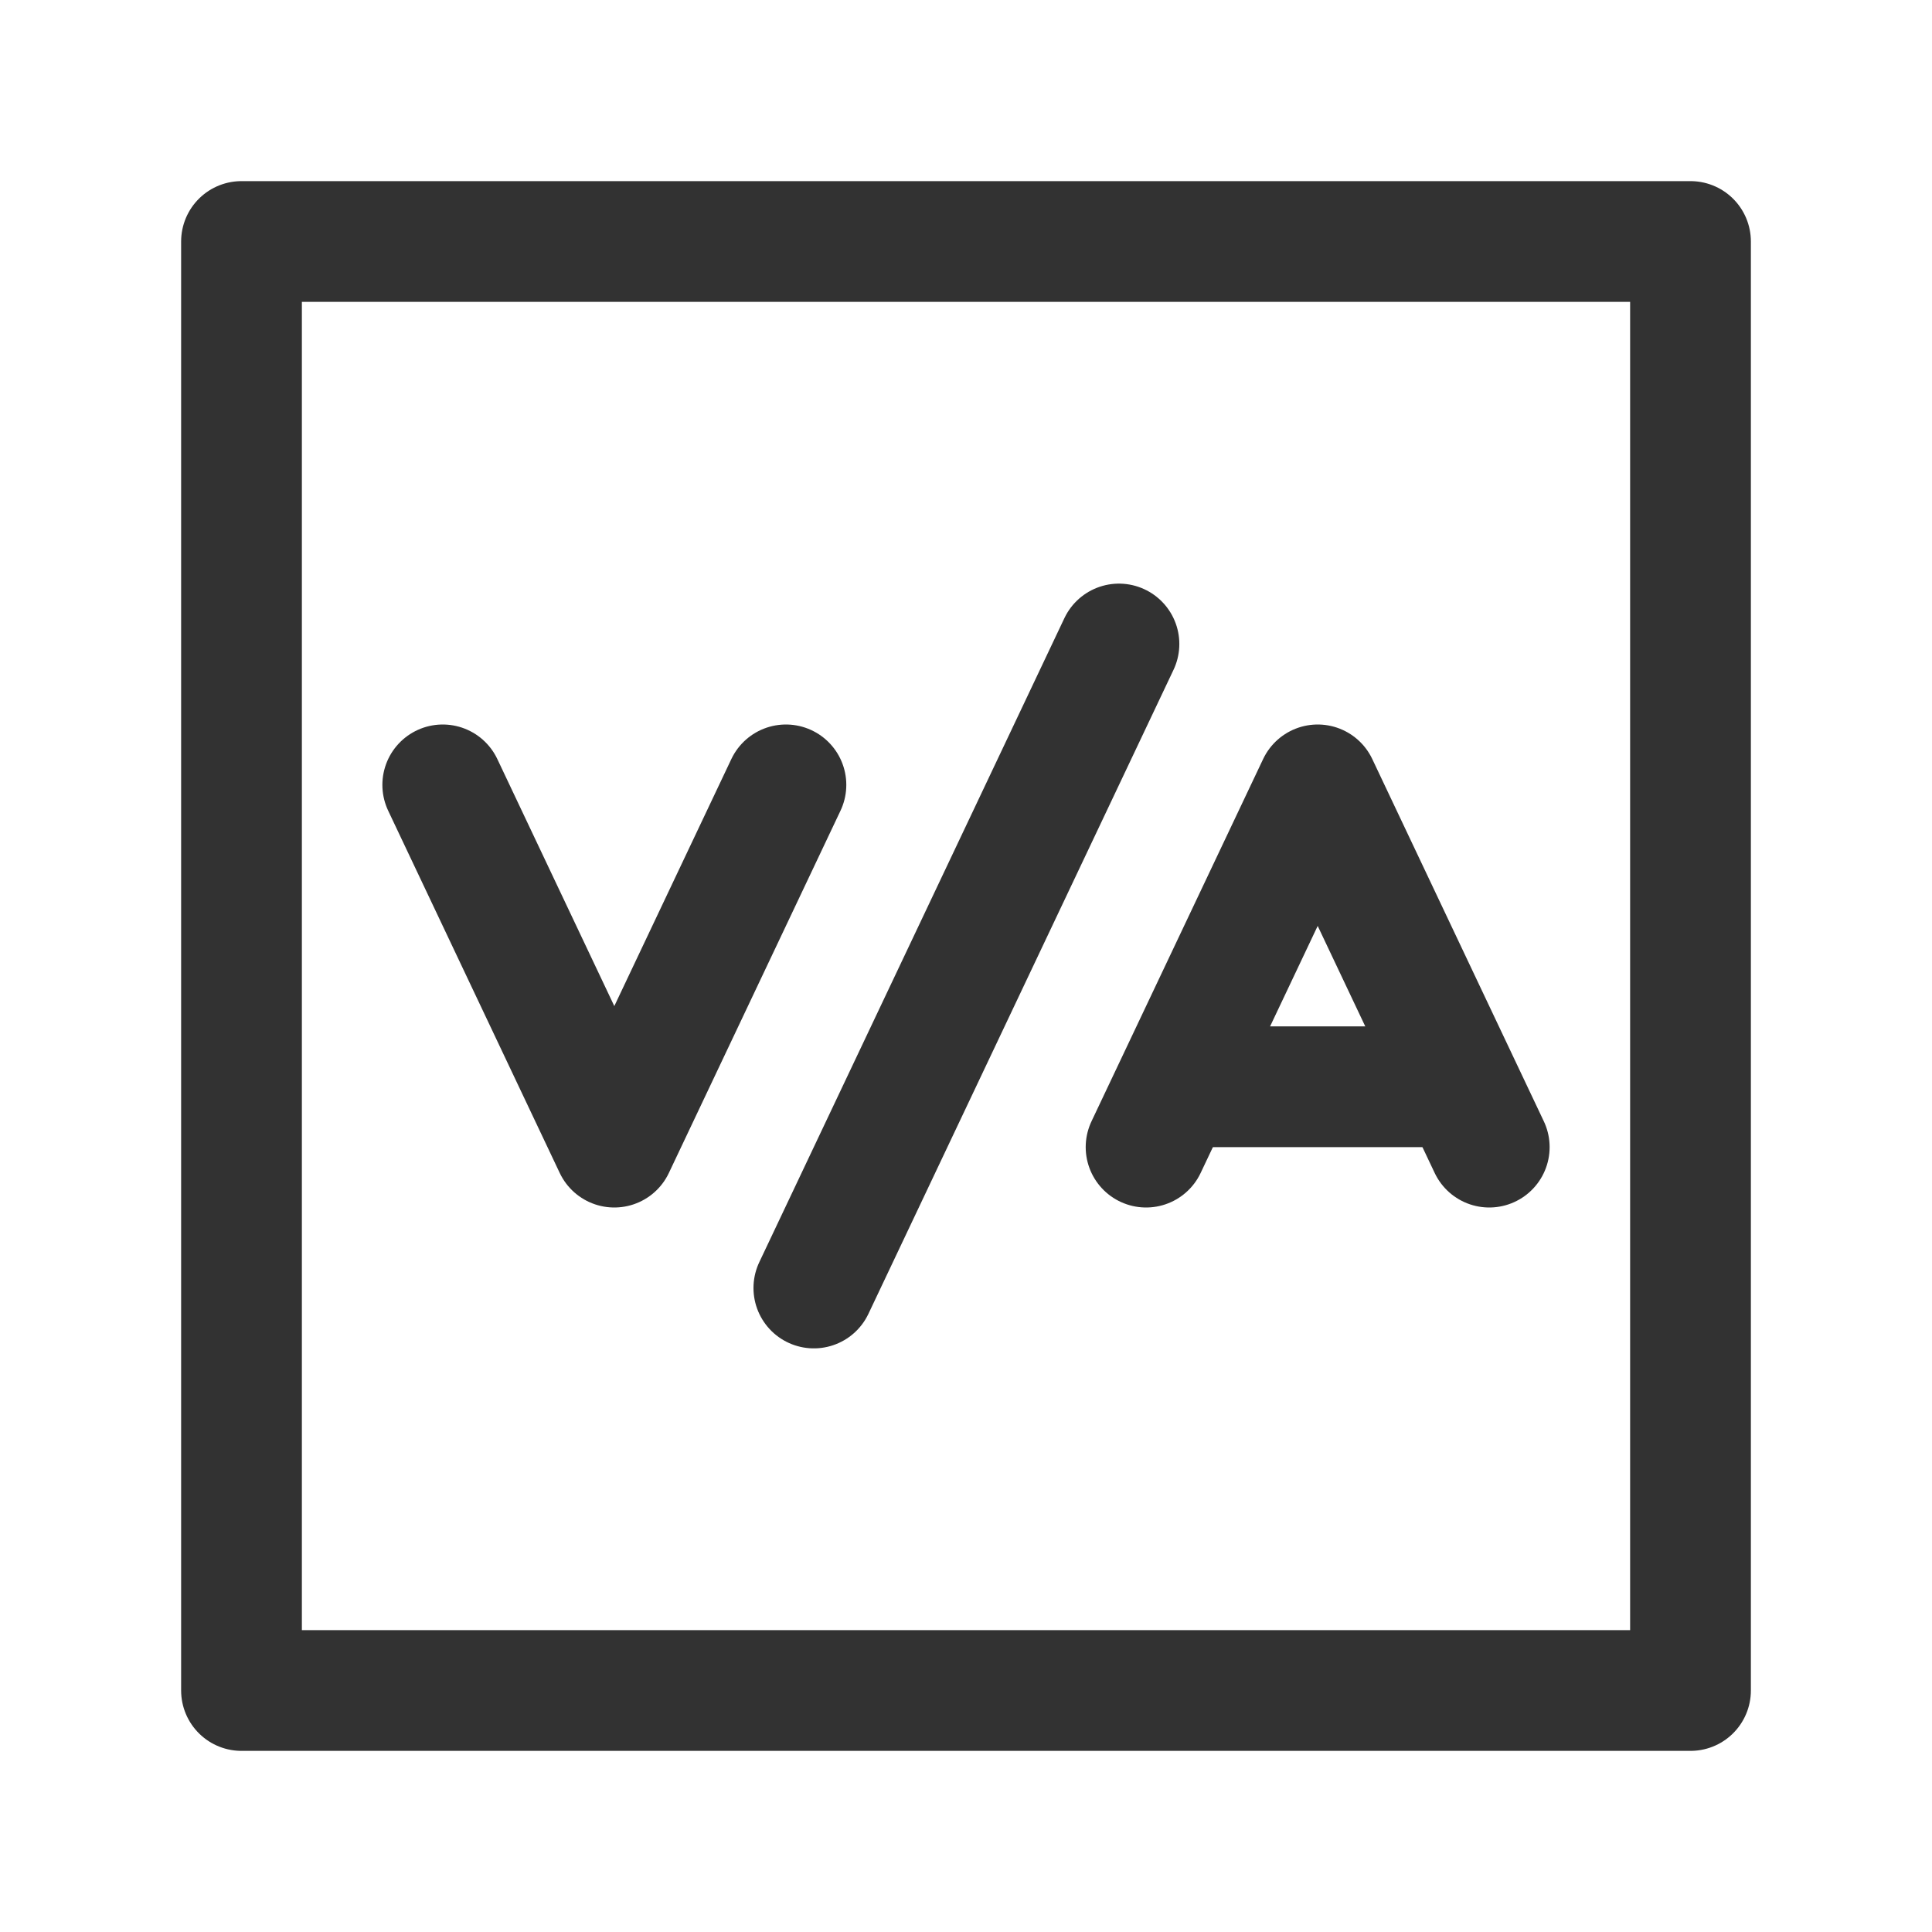 <?xml version="1.0" encoding="UTF-8"?><svg version="1.1" viewBox="0 0 24 24" xmlns="http://www.w3.org/2000/svg" xmlns:xlink="http://www.w3.org/1999/xlink"><g fill="none"><rect width="24" height="24"></rect><path stroke="#323232" stroke-linecap="round" stroke-linejoin="round" stroke-width="1.5" d="M18.5 14.25l-2.131-4.5 -2.132 4.5"></path><path stroke="#323232" stroke-linecap="round" stroke-linejoin="round" stroke-width="1.5" d="M14.663 13.5h3.41"></path><rect width="18" height="18" x="3" y="3" rx="2.761" ry="0" stroke="#323232" stroke-linecap="round" stroke-linejoin="round" stroke-width="1.5"></rect><path stroke="#323232" stroke-linecap="round" stroke-linejoin="round" stroke-width="1.5" d="M13.9 8l-3.79 8"></path><path stroke="#323232" stroke-linecap="round" stroke-linejoin="round" stroke-width="1.5" d="M5.5 9.75l2.131 4.5 2.132-4.5"></path></g></svg>